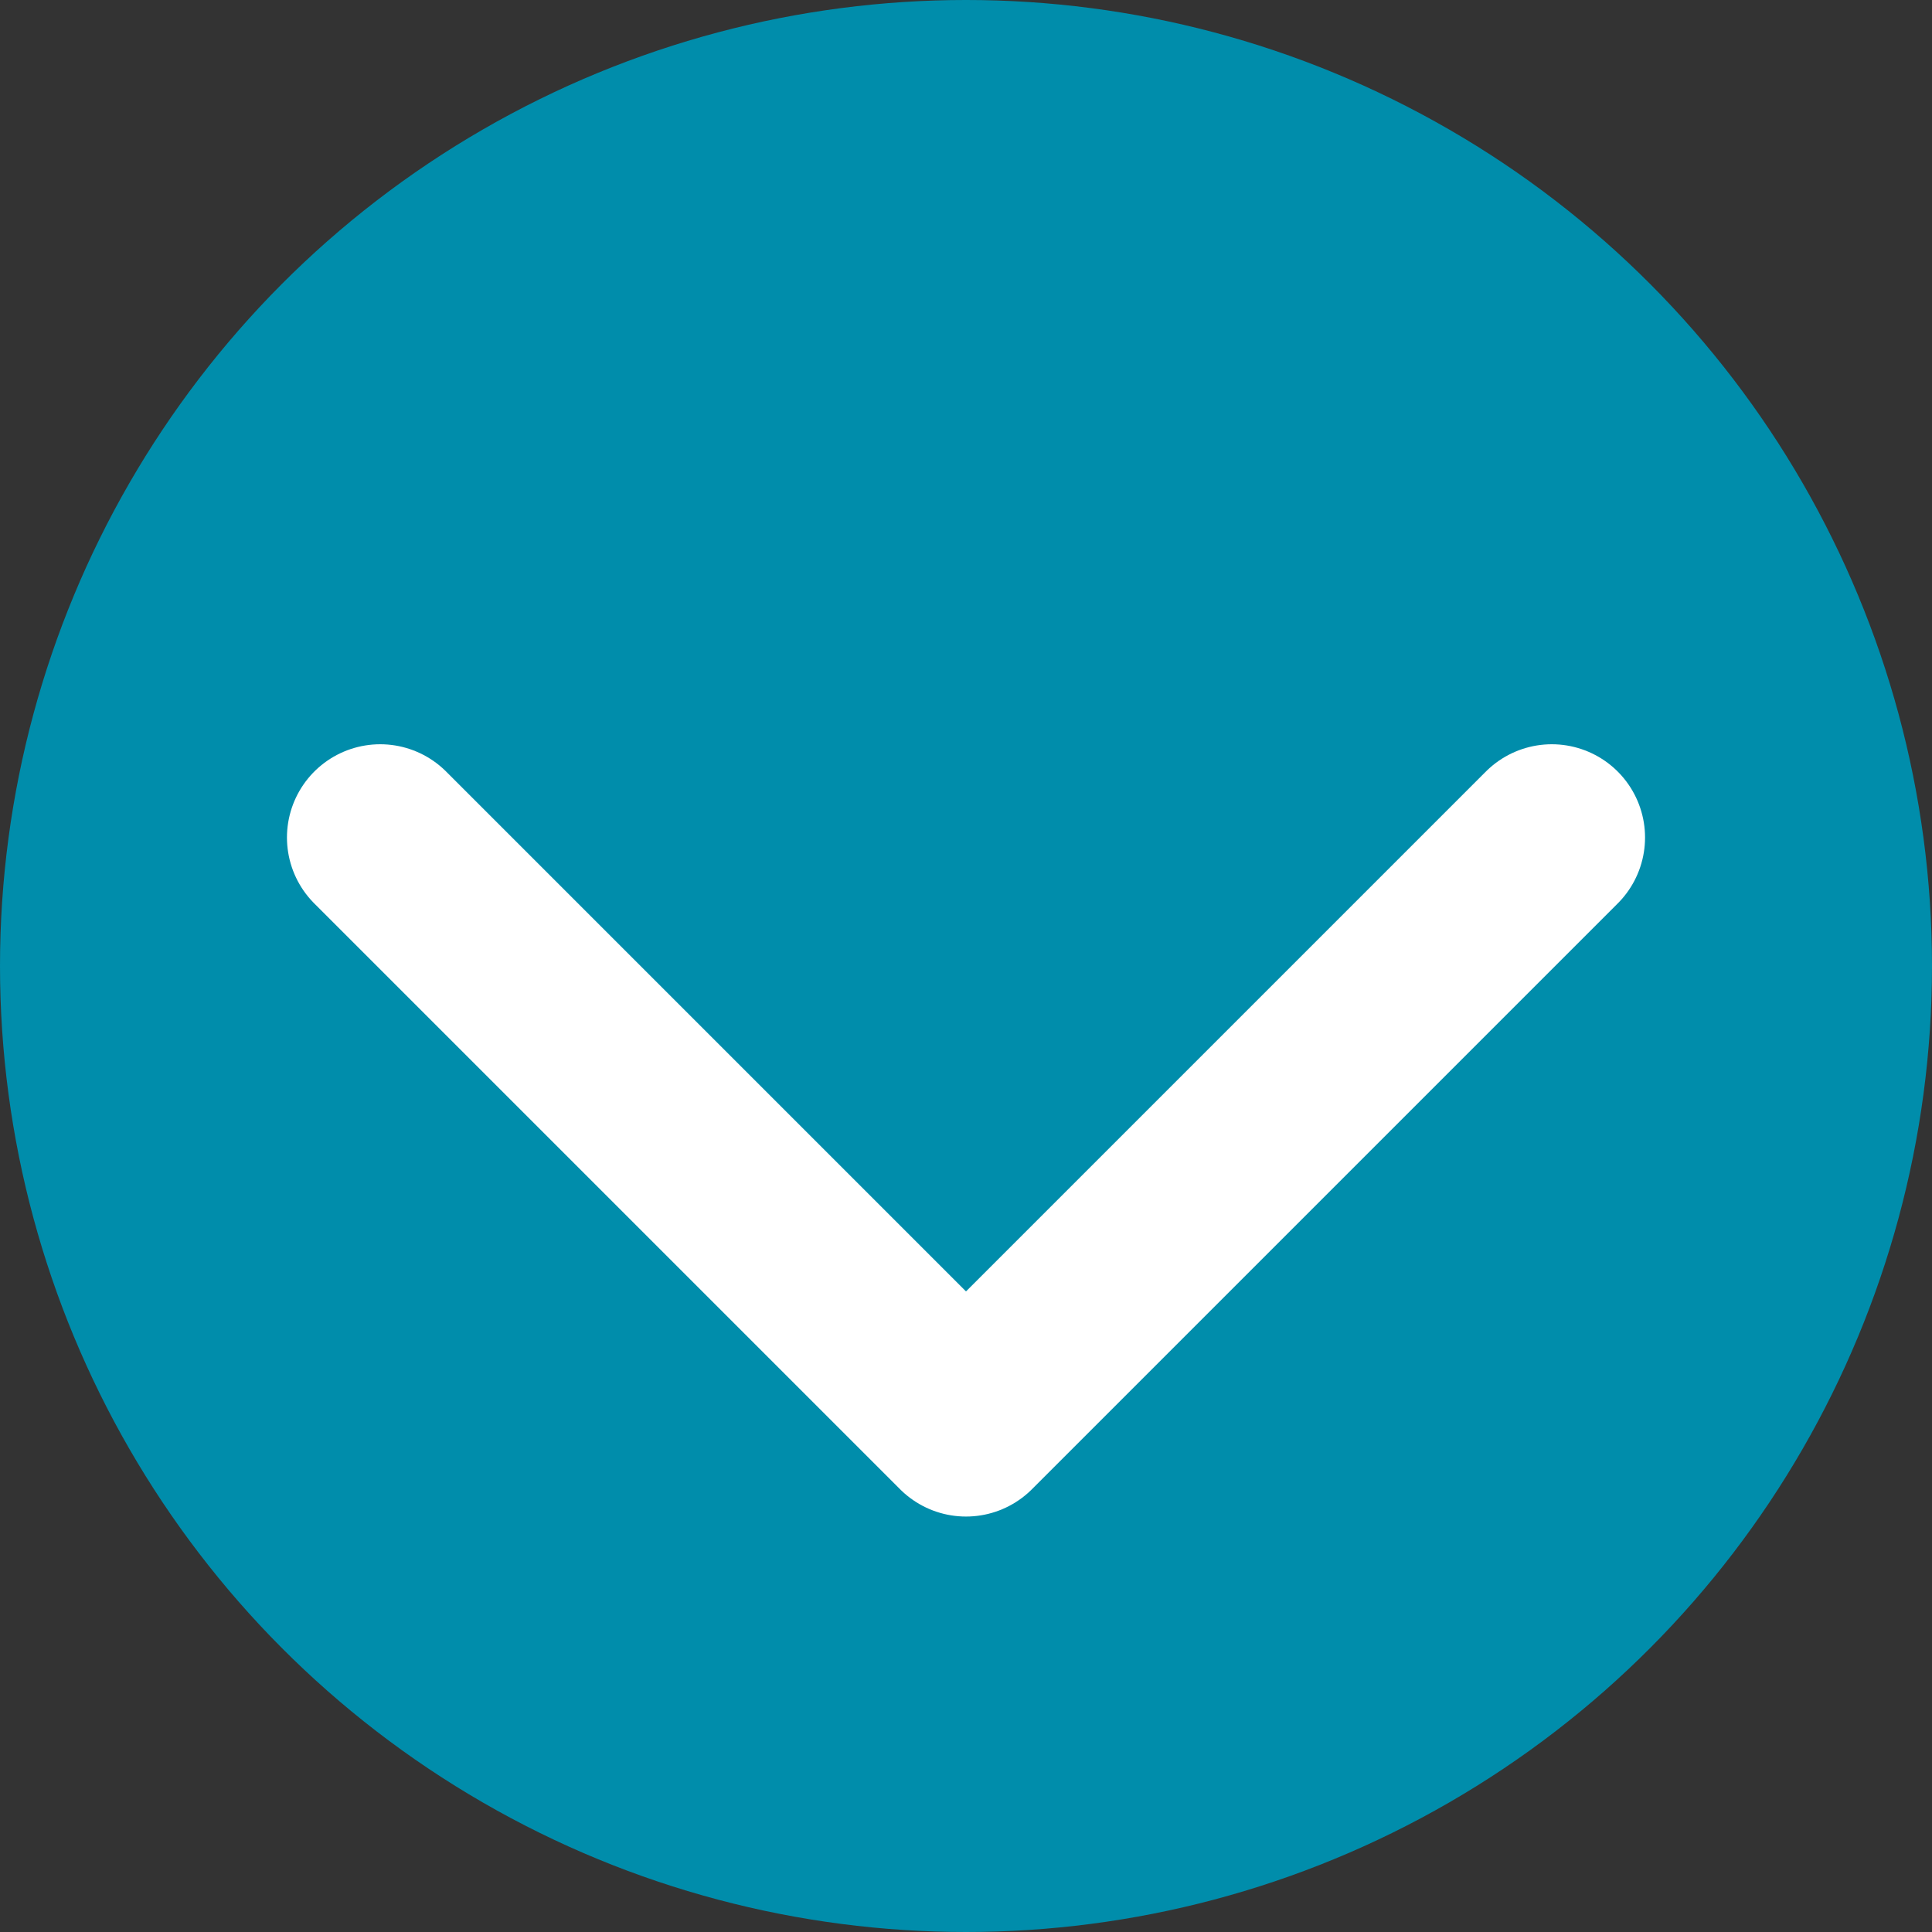 <svg xmlns="http://www.w3.org/2000/svg" width="30" height="30" viewBox="0 0 31.078 31.078">
  <rect x="0" y="0" width="31.078" height="31.078" fill="#333333" stroke="none"/>
  <g id="Layer_2" data-name="Layer 2">
    <g id="V4_DROPDOWN_PRODUCT_copy" data-name="V4_DROPDOWN_PRODUCT copy">
      <g>
        <circle cx="15.539" cy="15.539" r="15.539" fill="#008dab"/>
        <polyline points="24.962 13.472 15.539 22.895 6.116 13.472" fill="none" stroke="#fff" stroke-linecap="round" stroke-linejoin="round" stroke-width="3"/>
      </g>
    </g>
  </g>
</svg>
